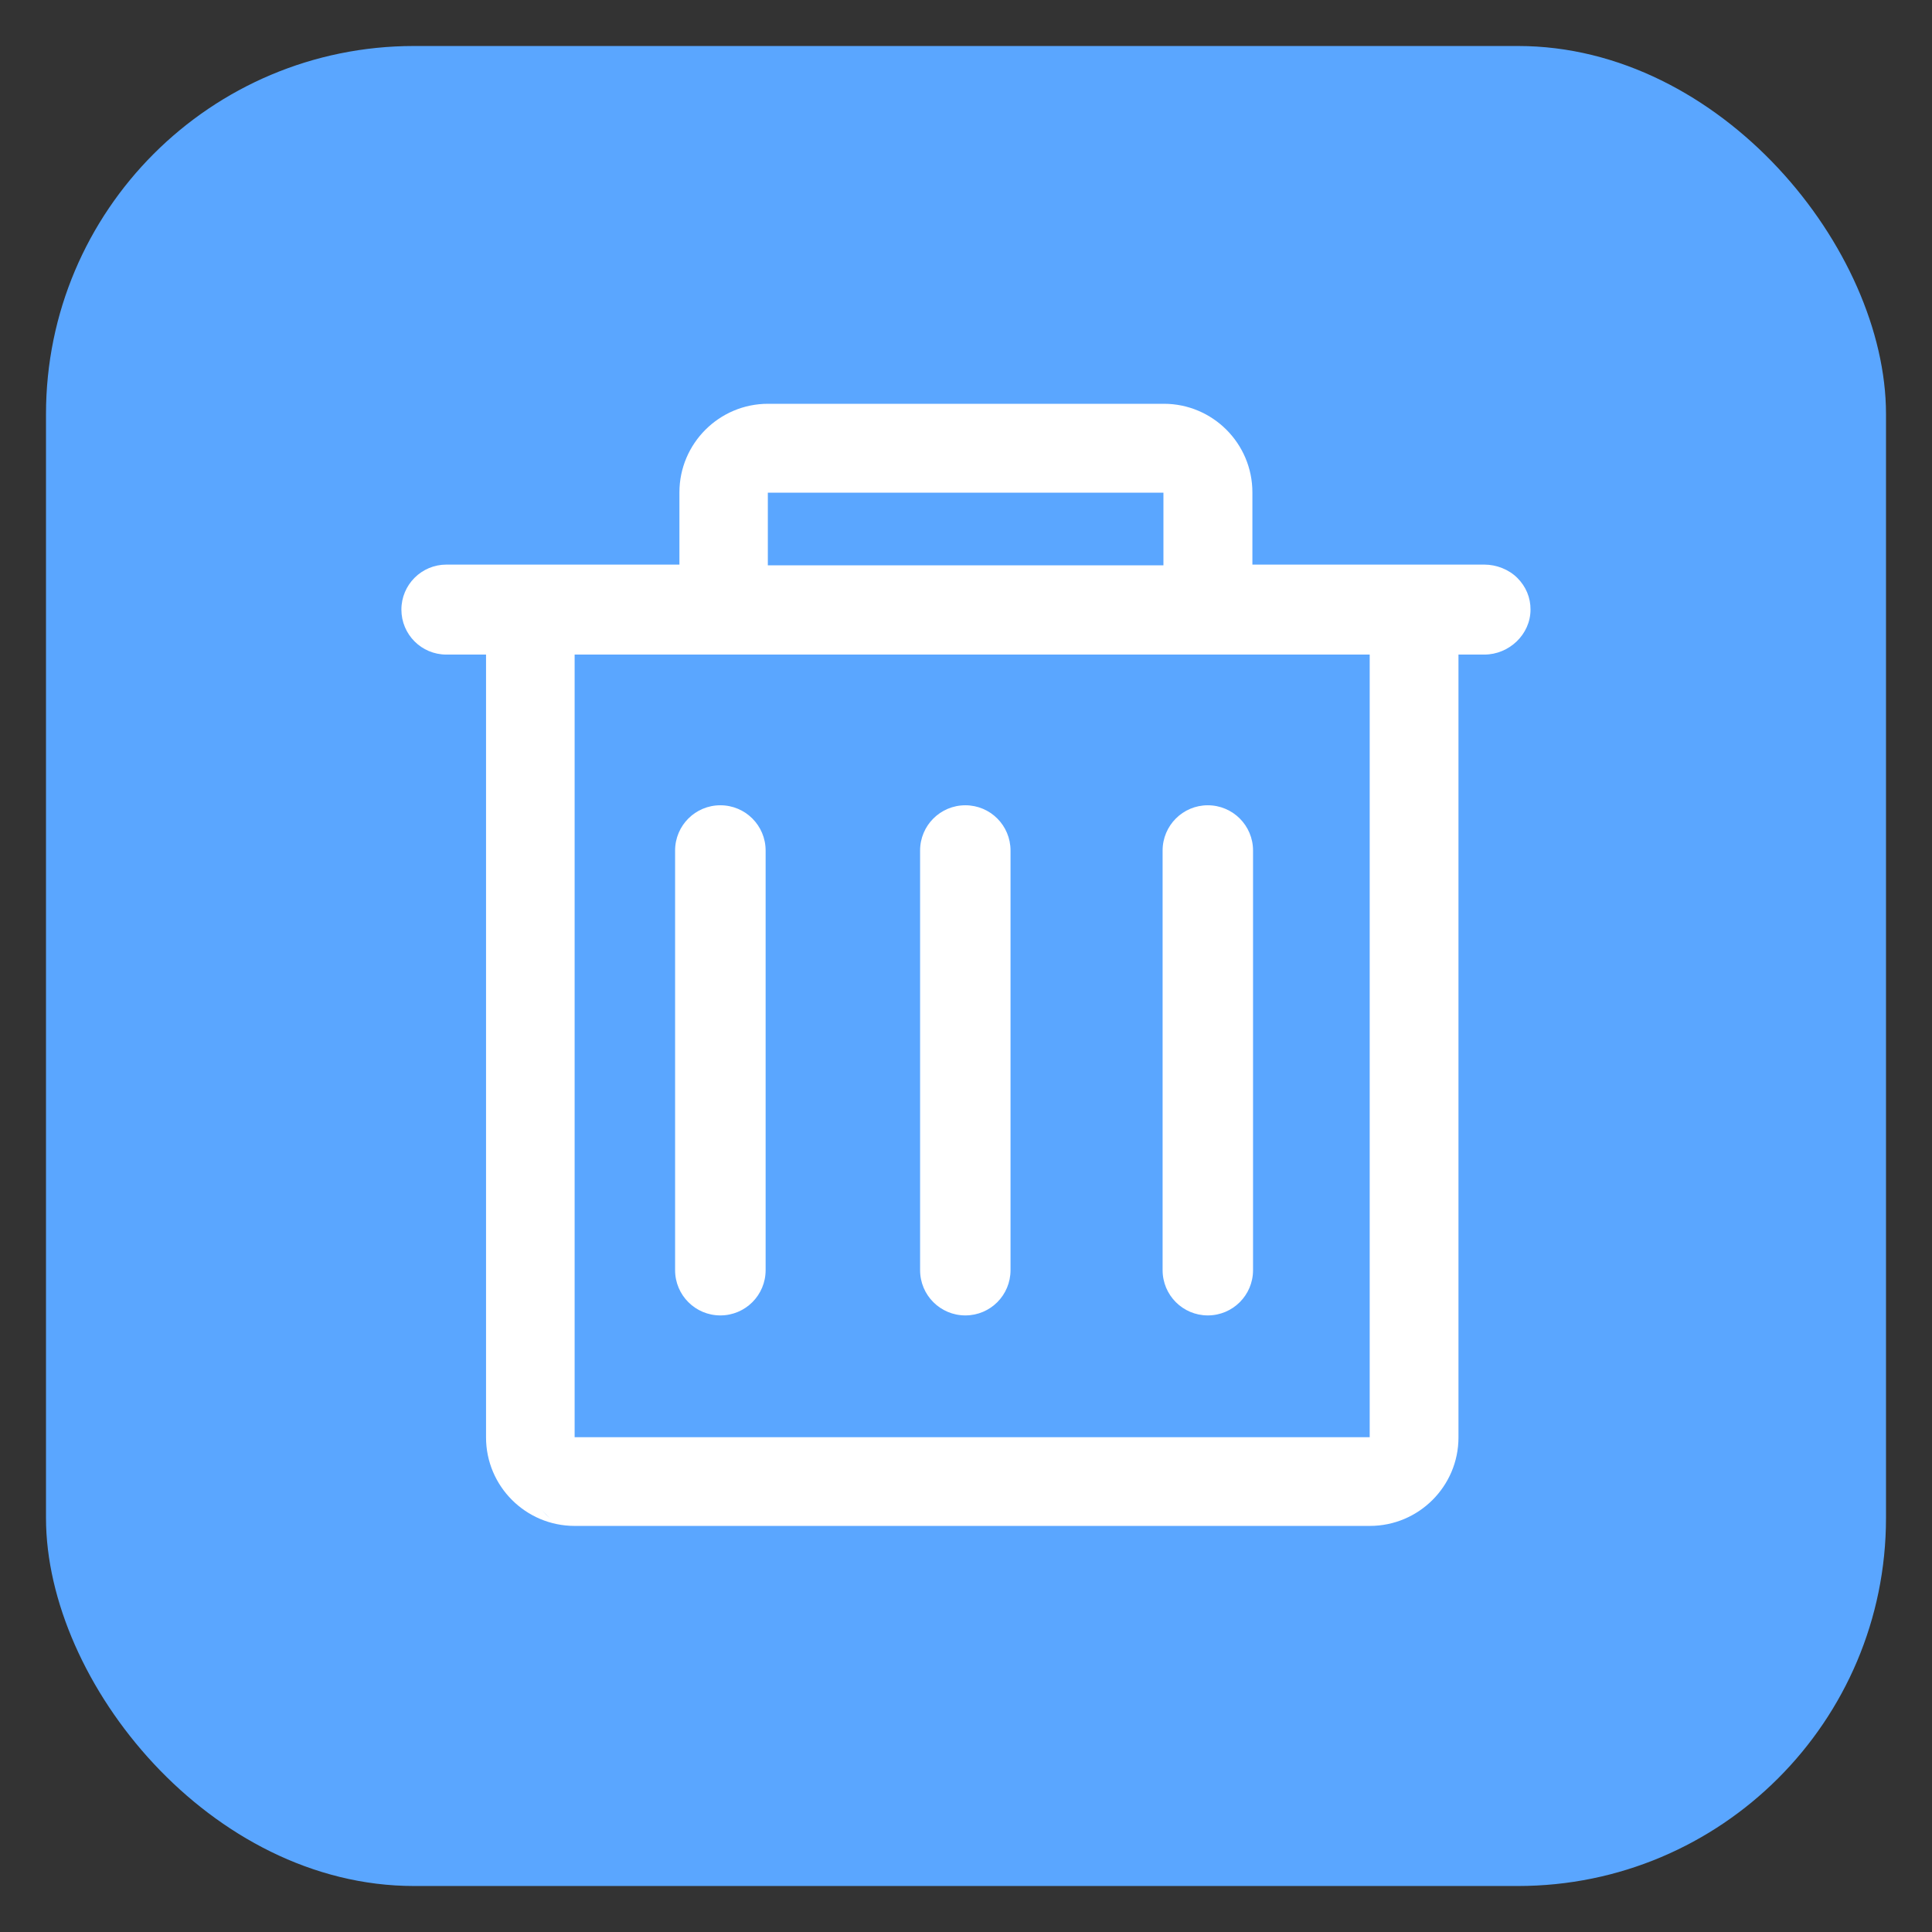<?xml version="1.0" encoding="UTF-8"?>
<svg width="21px" height="21px" viewBox="0 0 21 21" version="1.1" xmlns="http://www.w3.org/2000/svg" xmlns:xlink="http://www.w3.org/1999/xlink">
    <rect x="0" y="0" width="21" height="21" fill="#333333" stroke="none"/>
    <title>delete_3</title>
    <g id="V0.4.2" stroke="none" stroke-width="1" fill="none" fill-rule="evenodd">
        <g id="域管理_空间管理3" transform="translate(-1145, -196)">
            <g id="delete_3" transform="translate(1145.5, 196.5)">
                <rect id="矩形" fill="#5AA6FF" x="0" y="0" width="20" height="20" rx="4"></rect>
                <g id="Group-备份-2" transform="translate(3, 3)">
                    <rect id="Rectangle-48-Copy-13" x="0" y="0" width="14" height="14"></rect>
                    <g id="delete" transform="translate(0.861, 0.889)" fill="#FFFFFF" fill-rule="nonzero">
                        <path d="M1.628,12.125 C1.595,12.097 1.561,12.061 1.528,12.025 C1.565,12.061 1.595,12.097 1.628,12.125 Z M1.496,12.05 C1.462,12.018 1.428,11.986 1.396,11.95 C1.428,11.986 1.462,12.018 1.496,12.05 Z M12.132,1.893 C12.039,1.8 11.904,1.748 11.773,1.748 L9.252,1.748 L9.252,0.963 C9.252,0.432 8.821,0 8.29,0 L3.987,0 C3.456,0 3.024,0.432 3.024,0.963 L3.024,1.748 L0.491,1.748 C0.222,1.748 0.002,1.966 0.002,2.237 C0.002,2.507 0.22,2.726 0.491,2.726 L0.922,2.726 L0.922,11.235 C0.922,11.766 1.354,12.197 1.885,12.197 L10.529,12.197 C11.06,12.197 11.492,11.766 11.492,11.235 L11.492,2.726 L11.773,2.726 C12.042,2.726 12.275,2.507 12.275,2.237 C12.276,2.107 12.225,1.986 12.132,1.893 Z M3.985,0.966 L8.285,0.966 L8.285,1.756 L3.985,1.756 L3.985,0.966 Z M10.528,11.233 L1.885,11.233 L1.885,2.726 L3.13,2.726 L10.527,2.726 L10.527,11.233 L10.528,11.233 Z M6.132,4.364 C5.86,4.364 5.64,4.584 5.64,4.856 L5.64,9.417 C5.64,9.689 5.86,9.909 6.132,9.909 C6.404,9.909 6.623,9.689 6.623,9.417 L6.623,4.856 C6.623,4.584 6.404,4.364 6.132,4.364 Z M3.469,4.364 C3.197,4.364 2.977,4.584 2.977,4.856 L2.977,9.417 C2.977,9.689 3.197,9.909 3.469,9.909 C3.741,9.909 3.961,9.689 3.961,9.417 L3.961,4.856 C3.961,4.584 3.741,4.364 3.469,4.364 Z M8.767,4.364 C8.496,4.364 8.276,4.584 8.276,4.856 L8.276,9.417 C8.276,9.689 8.496,9.909 8.767,9.909 C9.039,9.909 9.259,9.689 9.259,9.417 L9.259,4.856 C9.259,4.584 9.039,4.364 8.767,4.364 Z" id="Shape"></path>
                    </g>
                </g>
            </g>
        </g>
    </g>
</svg>